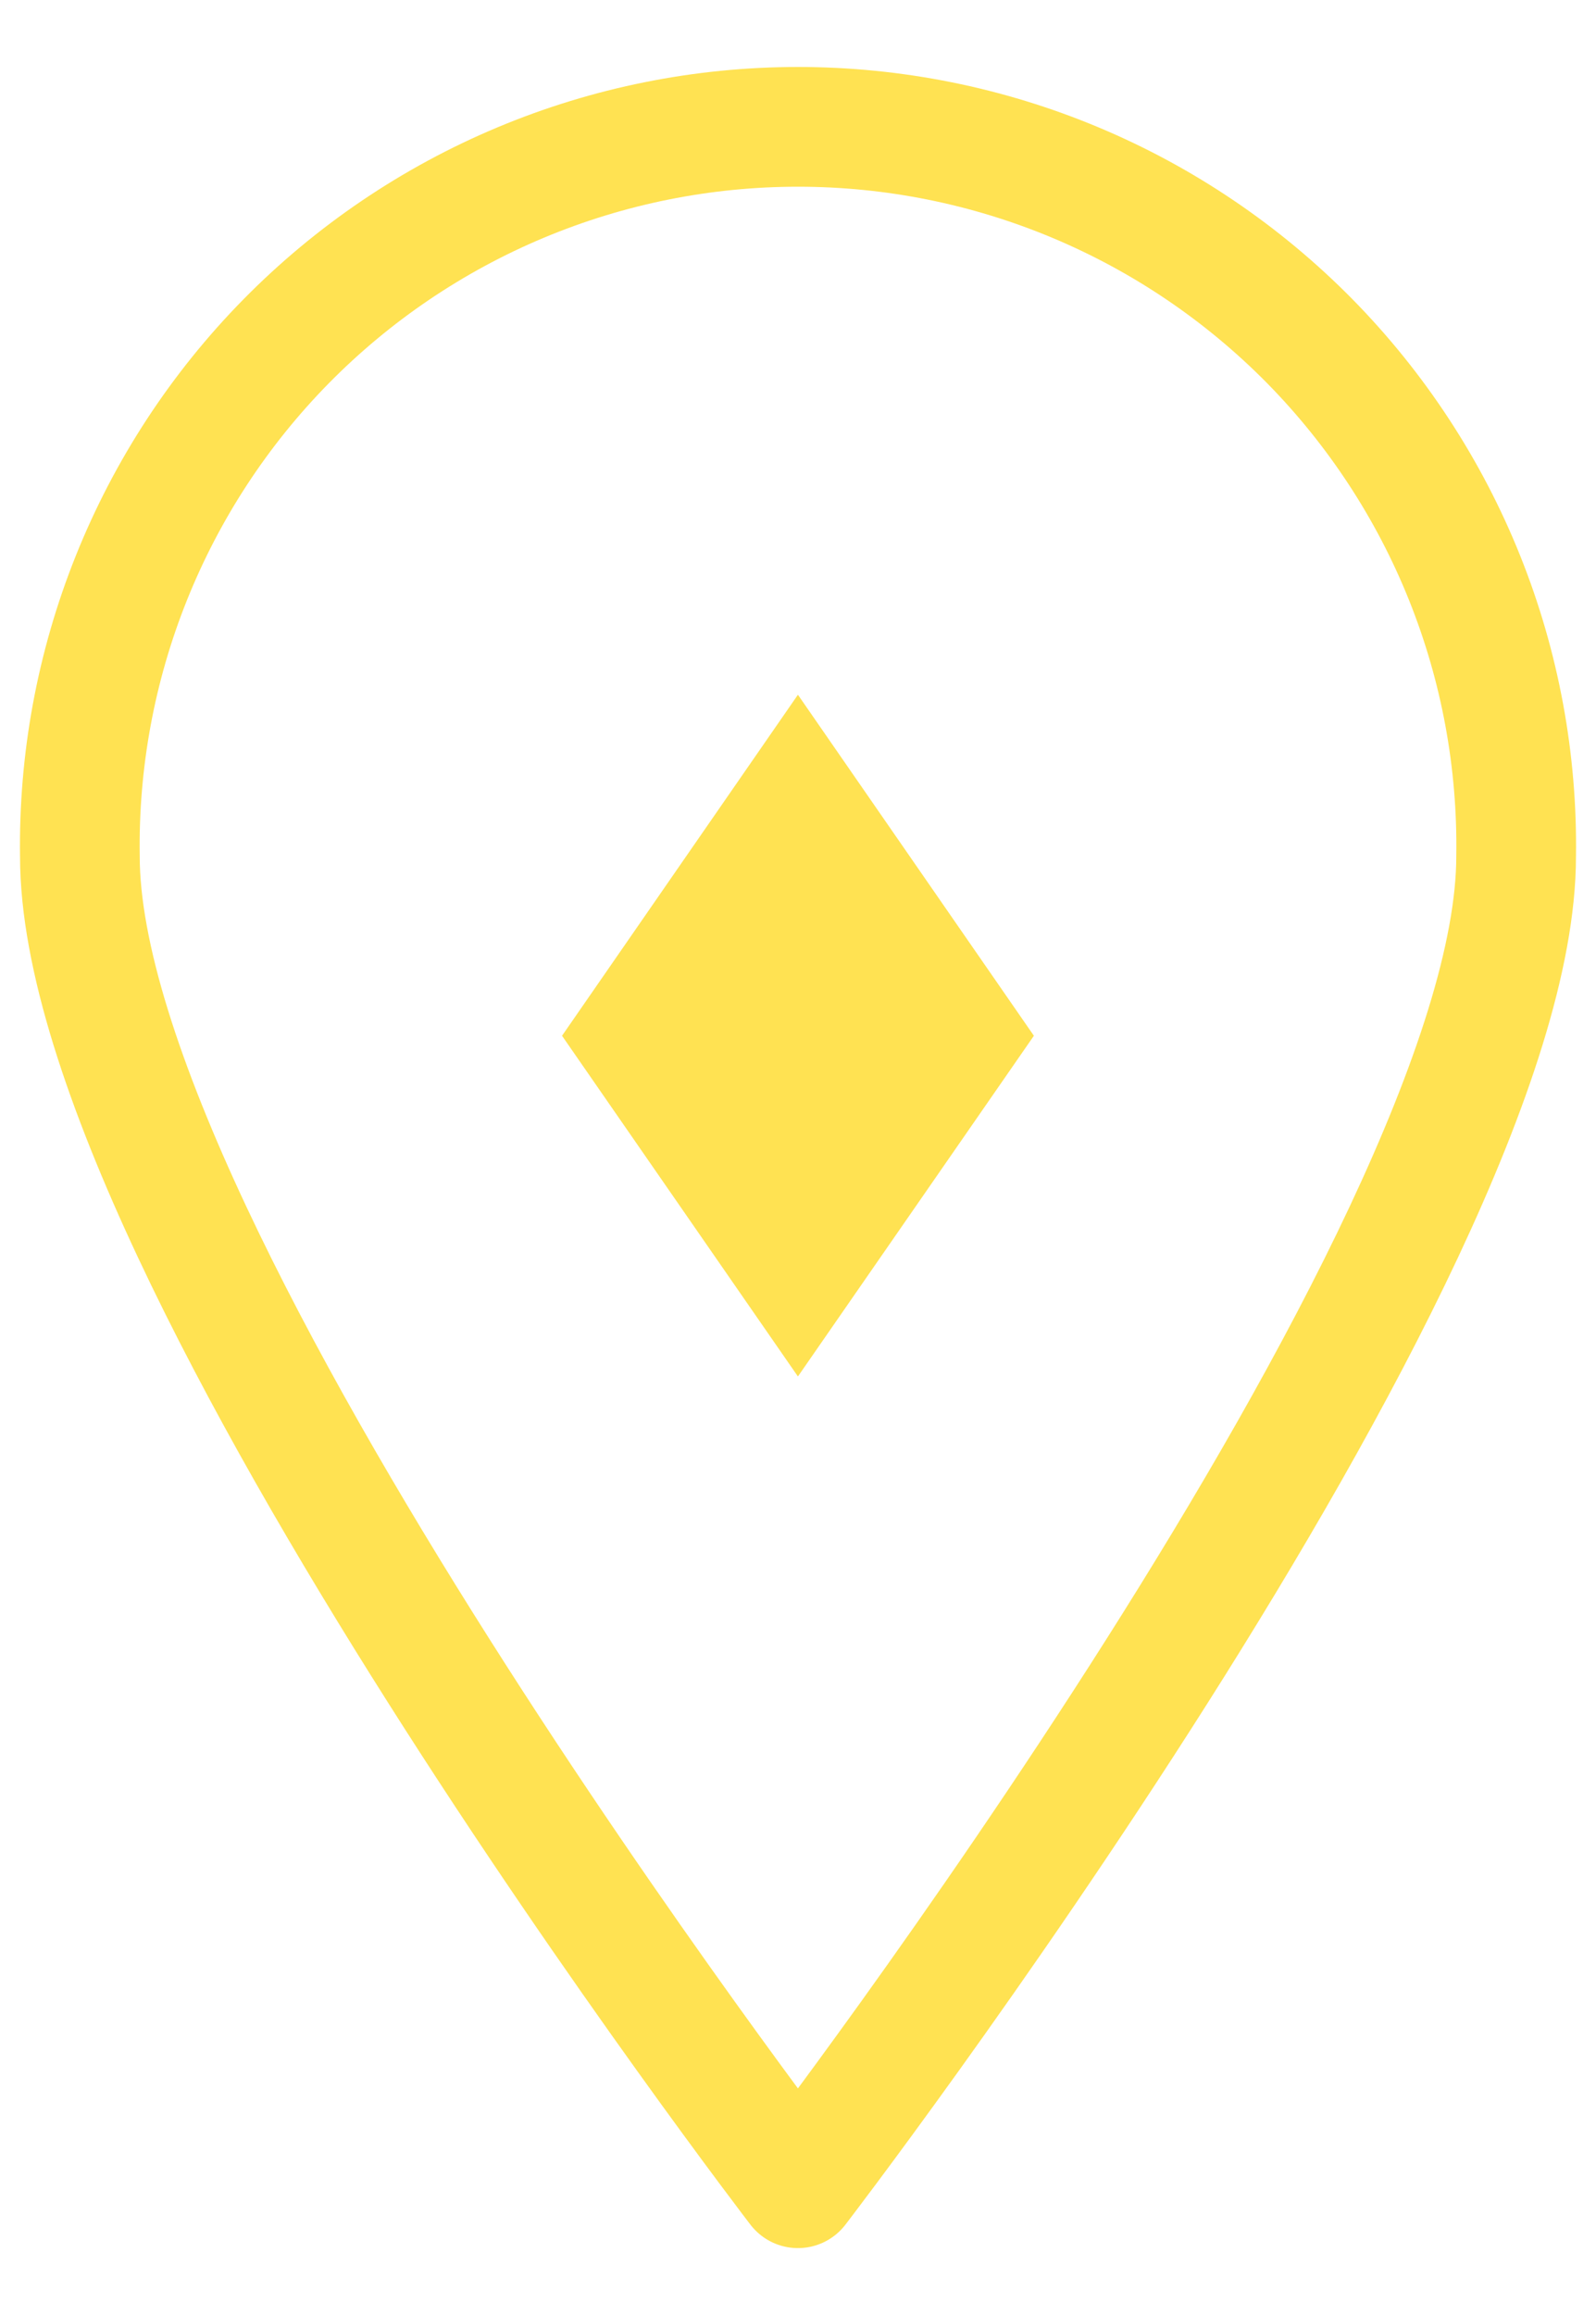 <svg width="20" height="29" viewBox="0 0 20 29" fill="none" xmlns="http://www.w3.org/2000/svg">
<path d="M12.956 12.975L9.999 17.243L7.043 12.975L9.999 8.703L12.956 12.975Z" fill="#FFE252"/>
<path d="M18.999 10.728C18.999 15.698 9.999 27.412 9.999 27.412C9.999 27.412 1.001 15.698 1.001 10.728C0.983 9.534 1.202 8.349 1.646 7.241C2.09 6.133 2.749 5.125 3.587 4.274C4.424 3.424 5.423 2.748 6.524 2.287C7.625 1.826 8.806 1.589 10 1.589C11.194 1.589 12.375 1.826 13.476 2.287C14.577 2.748 15.575 3.424 16.413 4.274C17.25 5.125 17.91 6.133 18.354 7.241C18.798 8.349 19.017 9.534 18.999 10.728Z" stroke="#FFE252" stroke-width="1.5" stroke-linecap="round" stroke-linejoin="round"/>
</svg>
